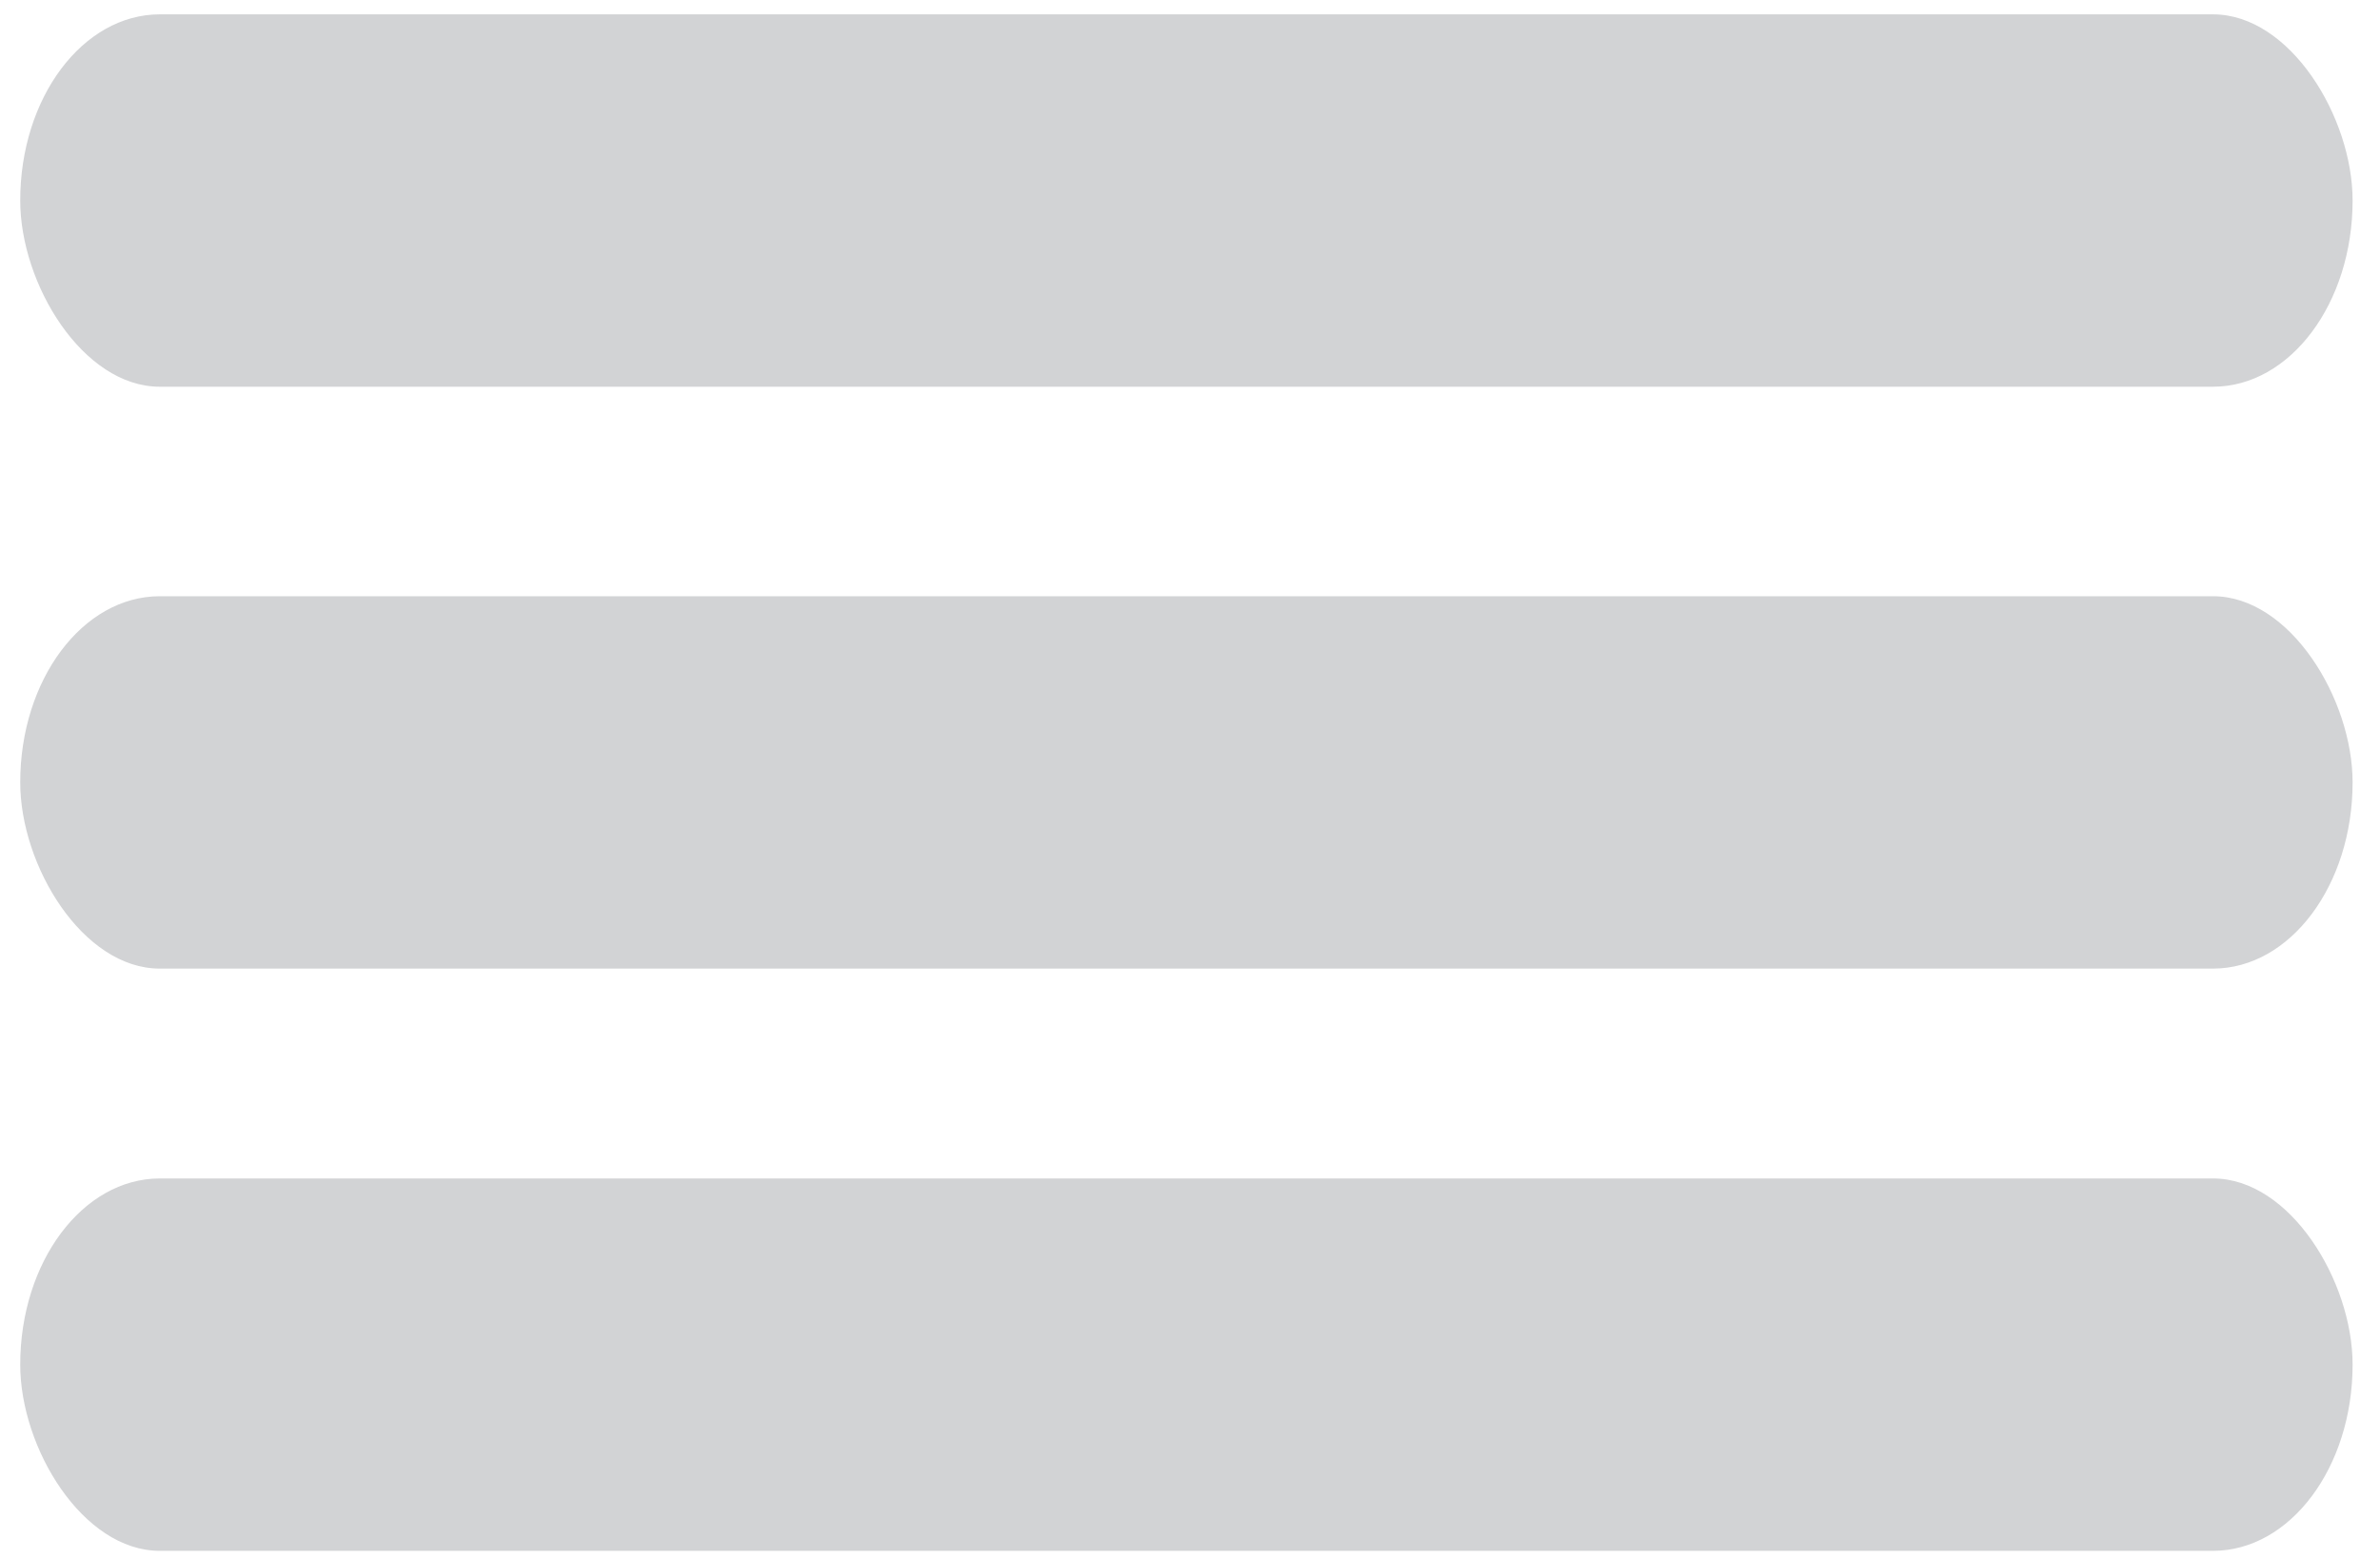 <?xml version="1.0" encoding="UTF-8"?>
<!DOCTYPE svg PUBLIC "-//W3C//DTD SVG 1.1//EN" "http://www.w3.org/Graphics/SVG/1.1/DTD/svg11.dtd">
<!-- Creator: CorelDRAW X8 -->
<svg xmlns="http://www.w3.org/2000/svg" xml:space="preserve" width="111.744mm" height="73.202mm" version="1.1" style="shape-rendering:geometricPrecision; text-rendering:geometricPrecision; image-rendering:optimizeQuality; fill-rule:evenodd; clip-rule:evenodd"
viewBox="0 0 6632 4345"
 xmlns:xlink="http://www.w3.org/1999/xlink">
 <defs>
  <style type="text/css">
   <![CDATA[
    .fil0 {fill:none}
    .fil1 {fill:#D2D3D5}
   ]]>
  </style>
 </defs>
 <g id="Capa_x0020_1">
  <rect class="fil0" width="6632" height="4345"/>
  <rect class="fil1" x="56" y="40" width="6500" height="1038" rx="389" ry="519"/>
  <rect class="fil1" x="56" y="1662" width="6500" height="1038" rx="389" ry="519"/>
  <rect class="fil1" x="56" y="3285" width="6500" height="1038" rx="389" ry="519"/>
 </g>
</svg>
